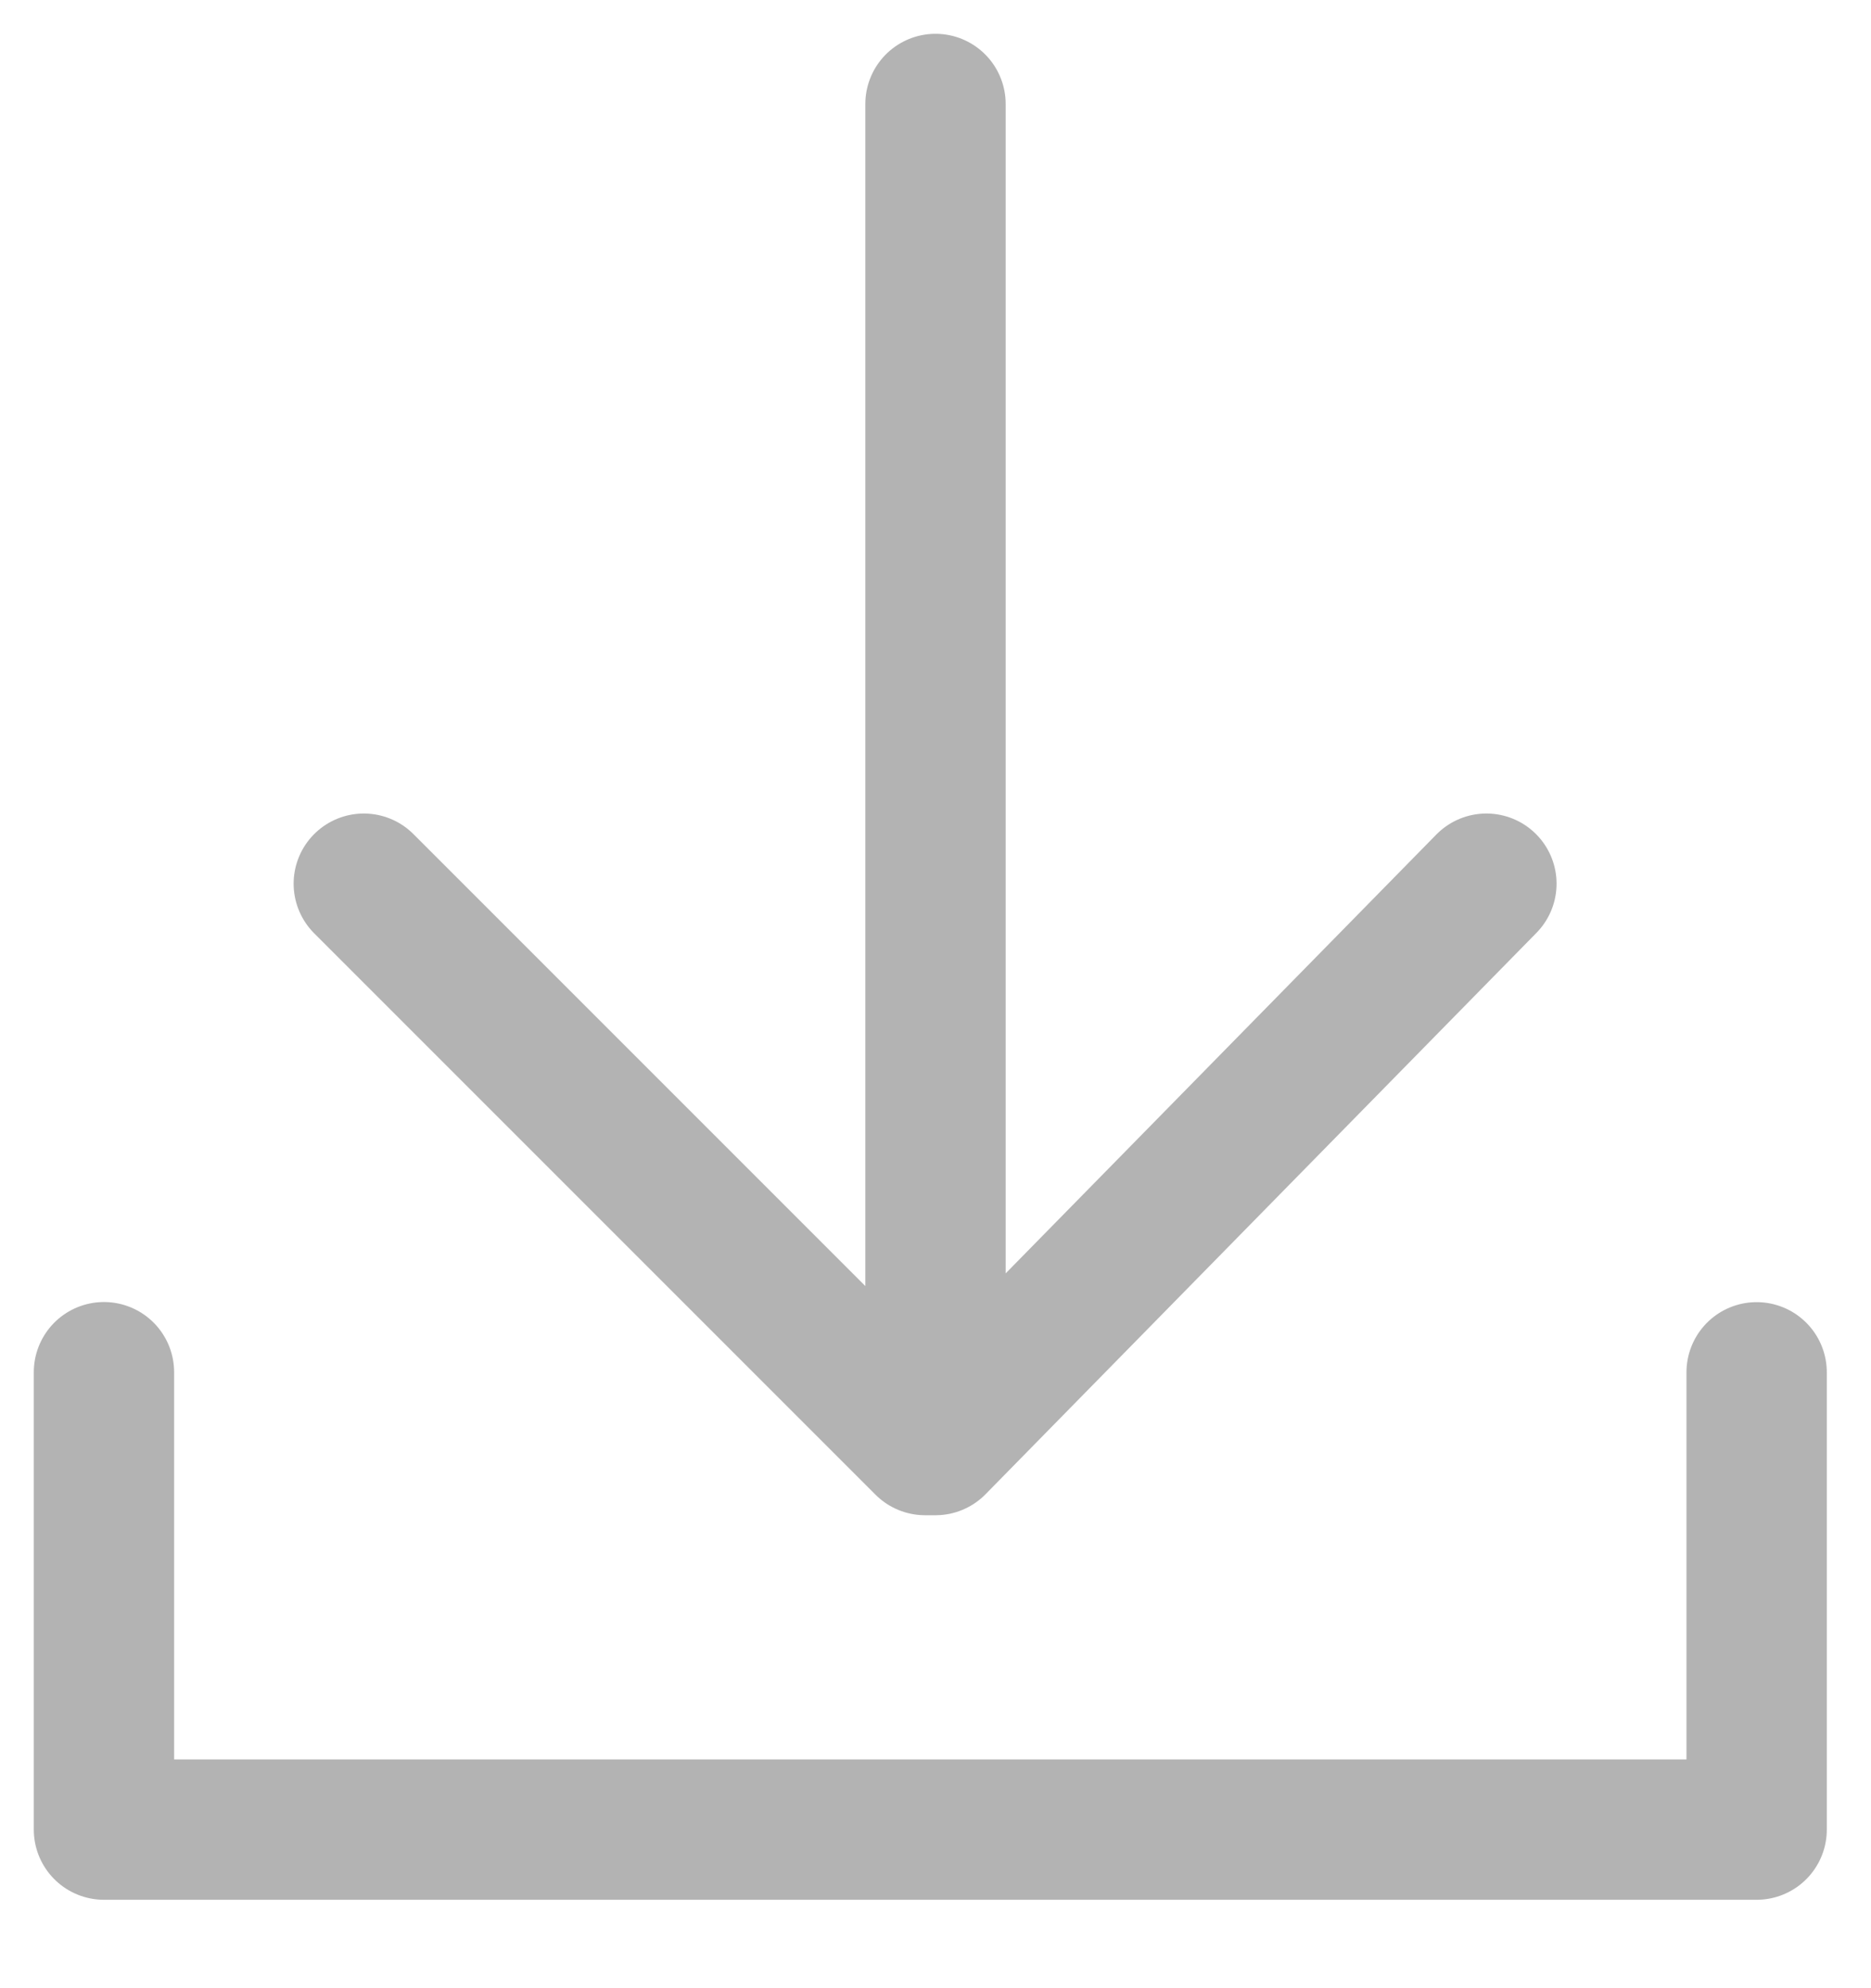 <svg xmlns="http://www.w3.org/2000/svg" width="16" height="17" fill="none" viewBox="0 0 16 17">
  <path stroke="#B3B3B3" stroke-linecap="round" stroke-linejoin="round" stroke-width="1.2" d="M8 .889v10.755m4.711-4.088L8 12.356h-.089l-4.8-4.8"/>
  <path stroke="#B3B3B3" stroke-linecap="round" stroke-linejoin="round" stroke-width="1.2" d="M.889 11.733v3.911h14.133v-3.91"/>
</svg>
